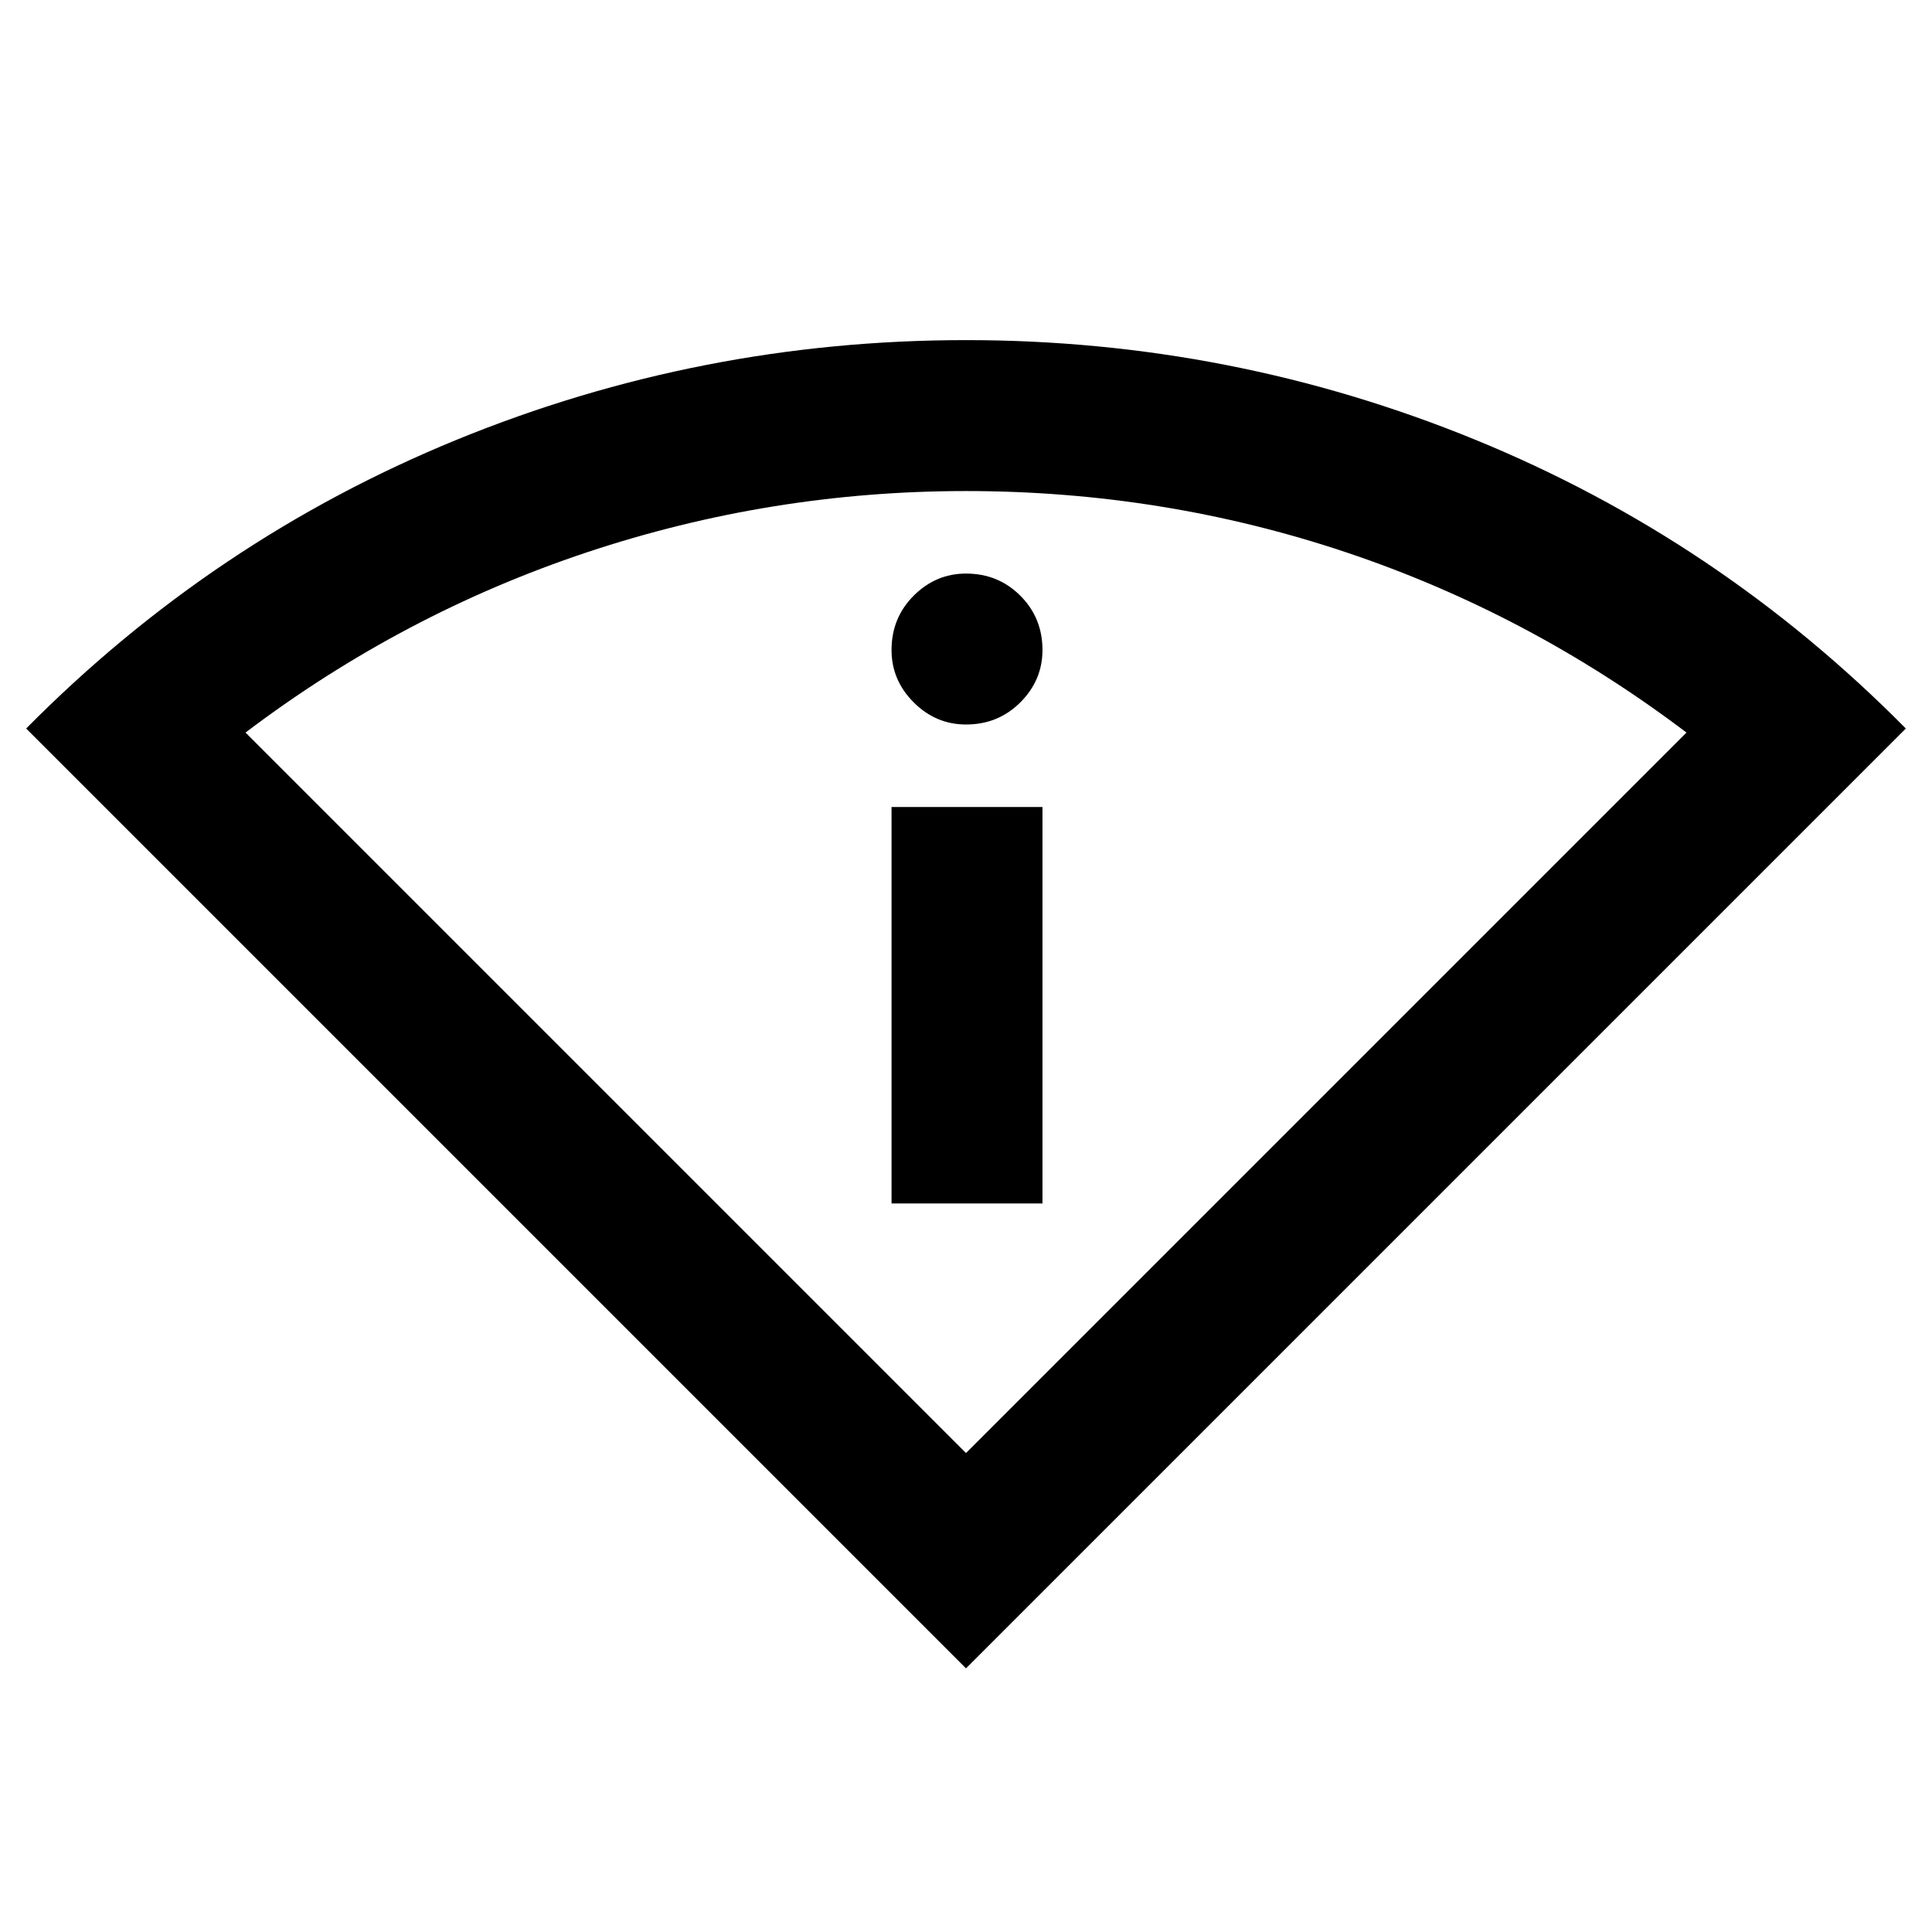 <svg xmlns="http://www.w3.org/2000/svg" height="24" width="24"><path d="M12 20.725.325 9.05Q2.65 6.7 5.675 5.462 8.7 4.225 12 4.225q3.3 0 6.325 1.237Q21.35 6.7 23.675 9.05Zm0-2.675 8.95-8.95Q19 7.625 16.725 6.862 14.45 6.1 12 6.1q-2.425 0-4.712.762Q5 7.625 3.05 9.1Zm-.925-3.1v-4.925h1.875v4.925ZM12 9q-.375 0-.65-.275t-.275-.65q0-.4.275-.675t.65-.275q.4 0 .675.275t.275.675q0 .375-.275.65T12 9Z"/></svg>